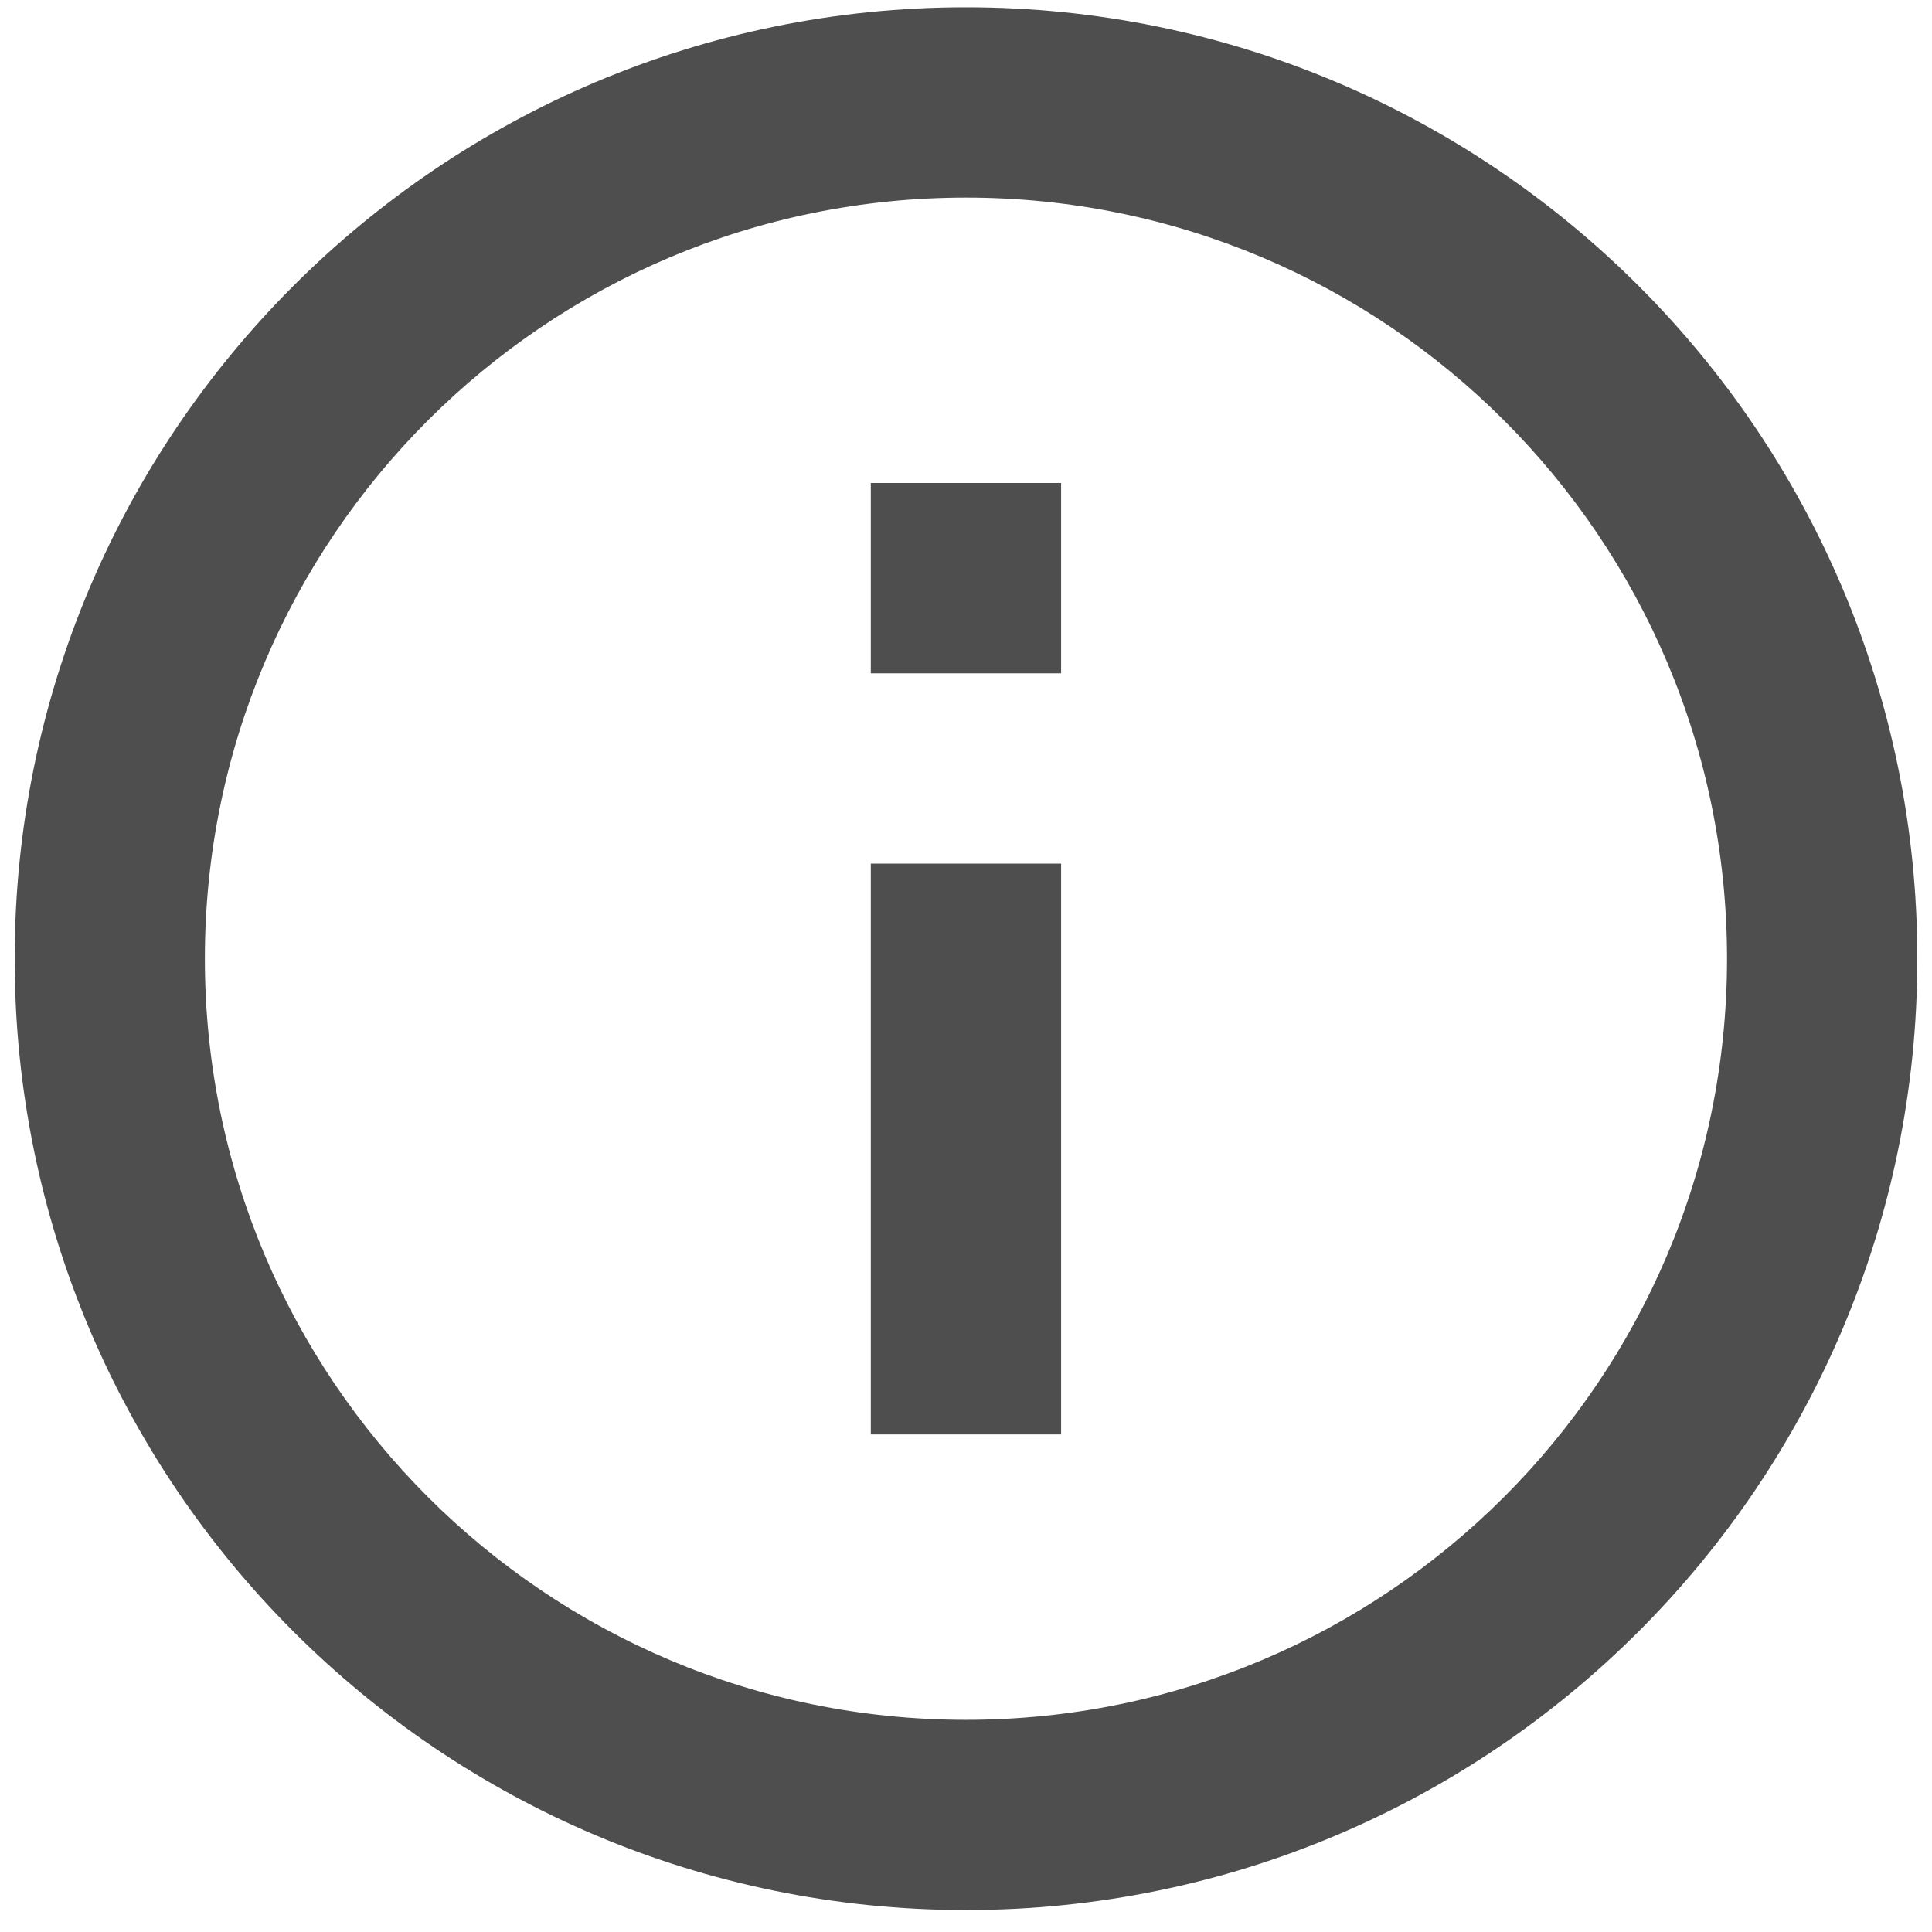 <svg width="22" height="22" viewBox="0 0 22 22" fill="none" xmlns="http://www.w3.org/2000/svg">
<path d="M11 21.75C5.017 21.75 0.167 16.9 0.167 10.917C0.167 4.934 5.017 0.083 11 0.083C16.983 0.083 21.833 4.934 21.833 10.917C21.833 16.9 16.983 21.75 11 21.75ZM11 19.584C15.786 19.584 19.666 15.703 19.666 10.917C19.666 6.13 15.786 2.25 11 2.25C6.213 2.25 2.333 6.13 2.333 10.917C2.333 15.703 6.213 19.584 11 19.584ZM9.916 5.5H12.083V7.667H9.916V5.5ZM9.916 9.834H12.083V16.334H9.916V9.834Z" fill="#4E4E4E"/>
</svg>
